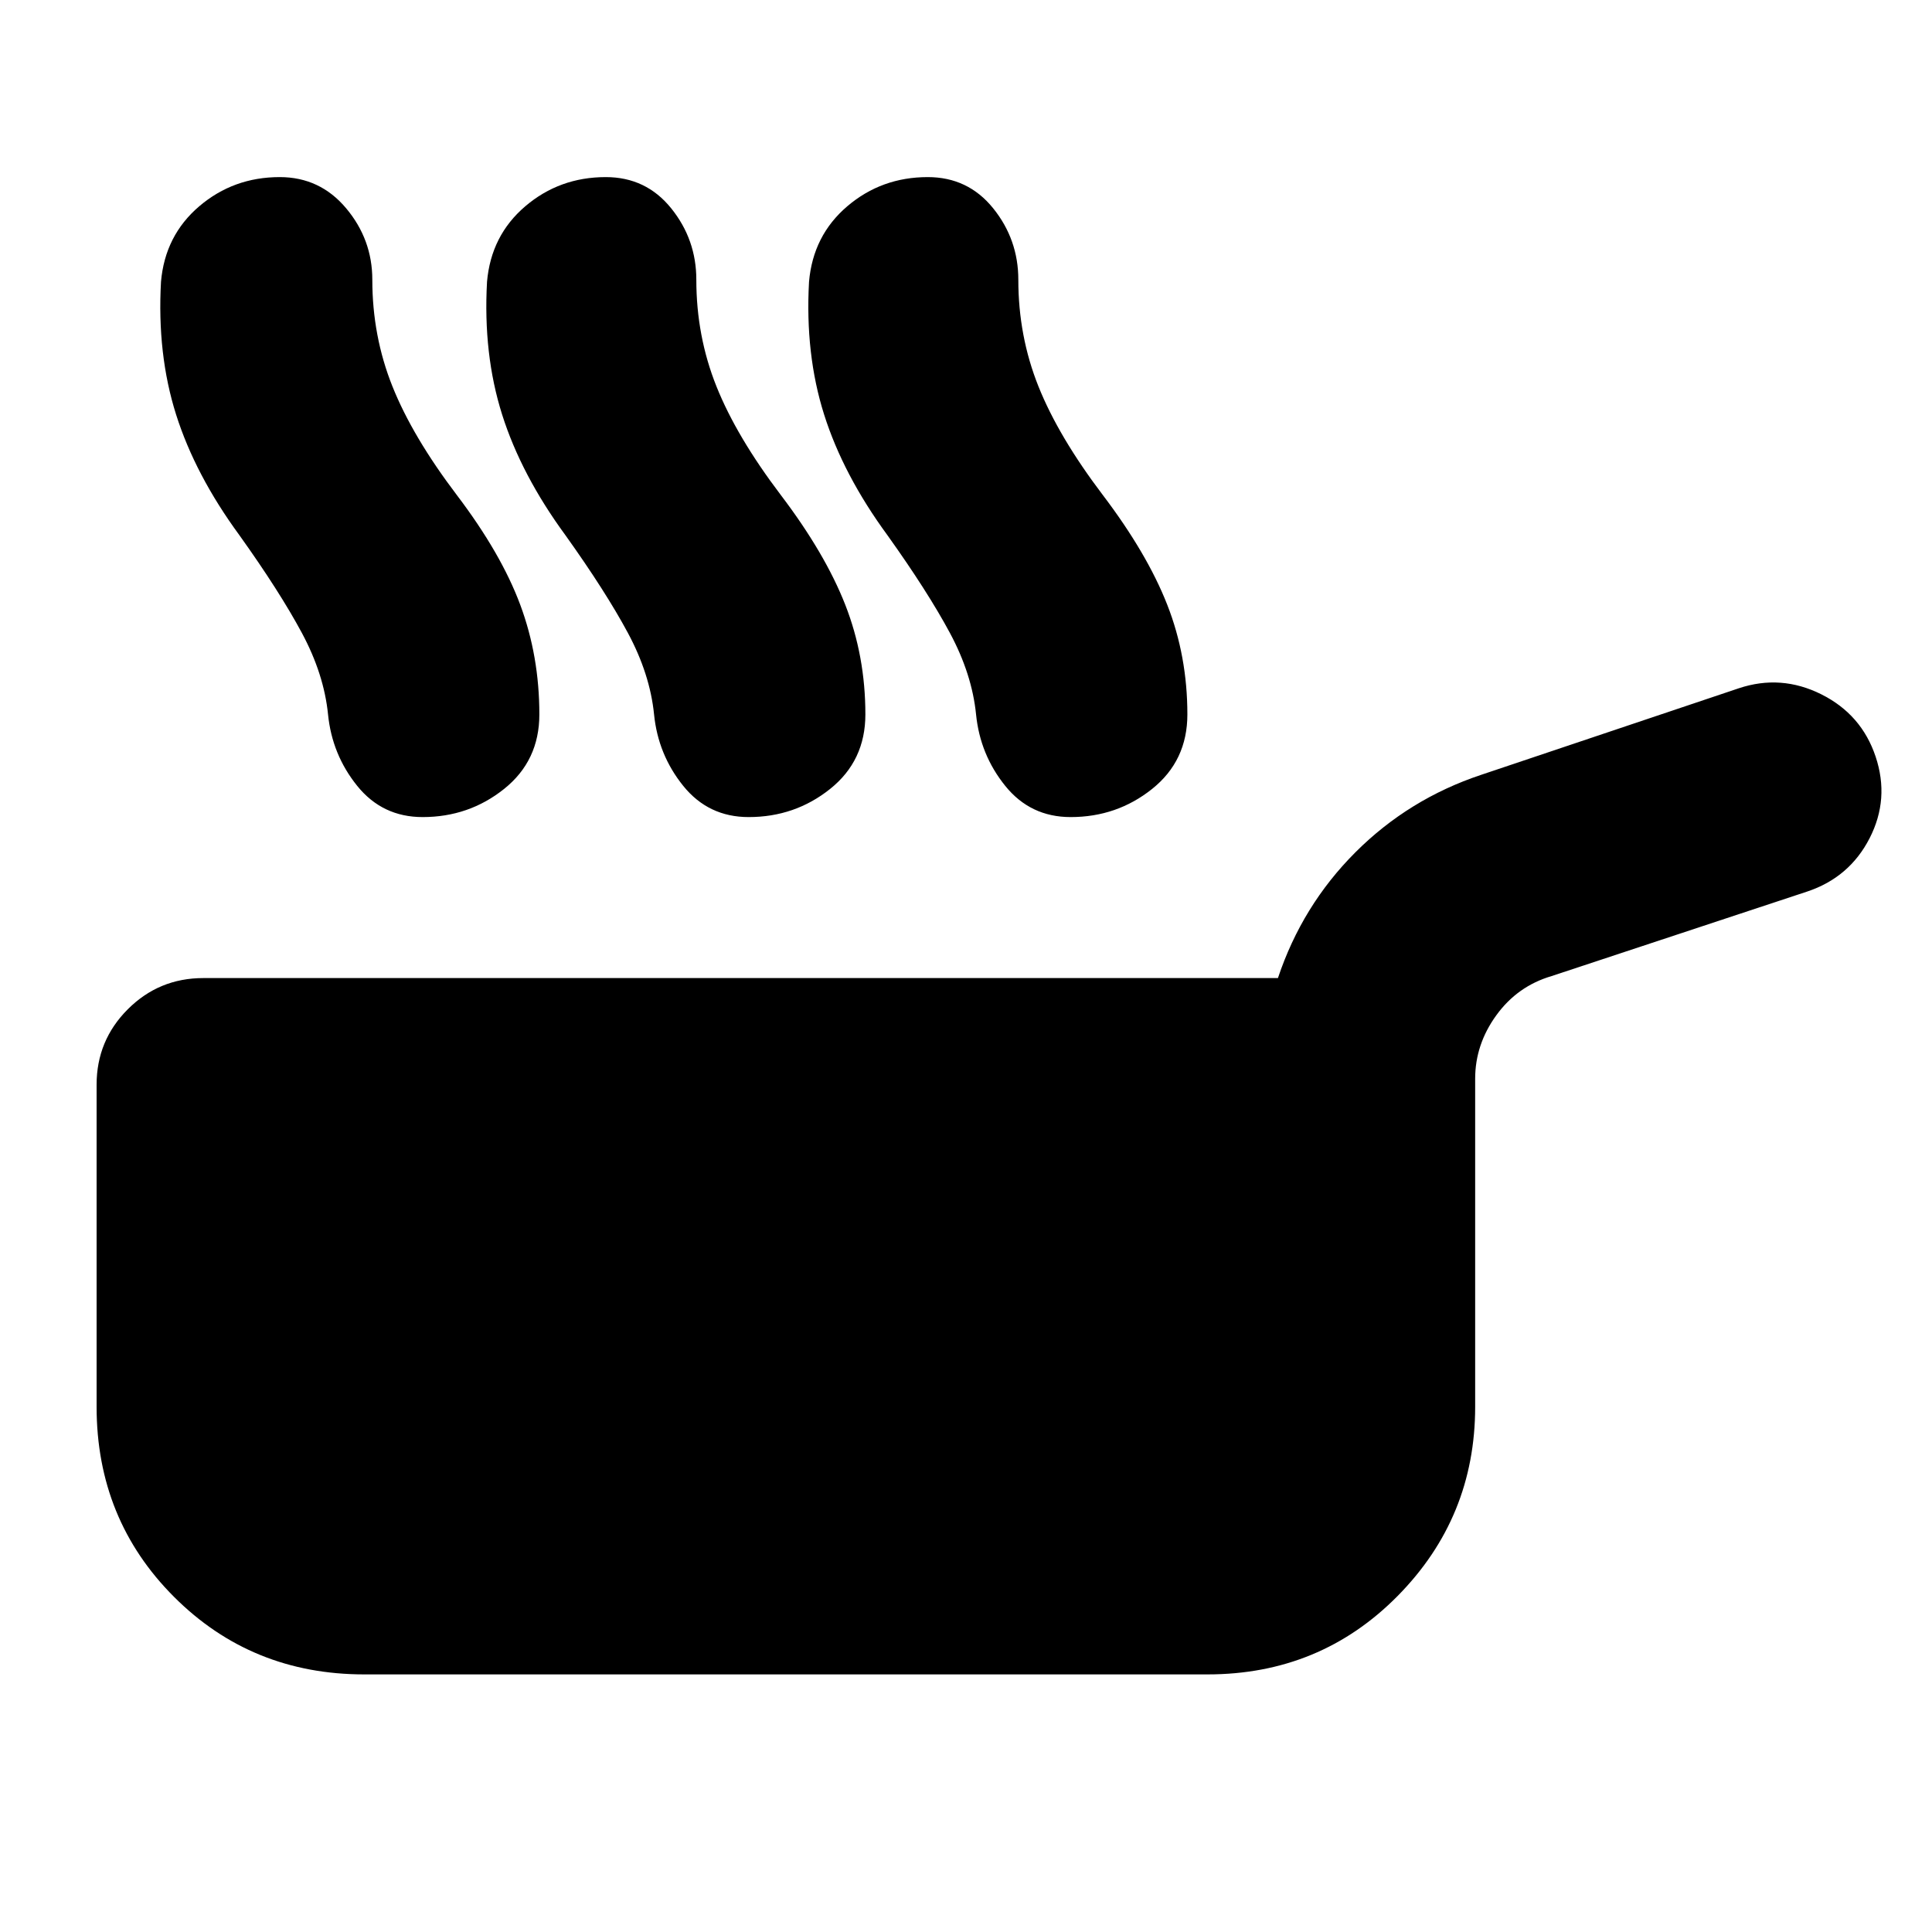 <svg xmlns="http://www.w3.org/2000/svg" height="24" viewBox="0 -960 960 960" width="24"><path d="M181-128q-56 0-94.5-38.5T48-261v-160q0-22 15.5-37.5T101-474h534q12-36 38.5-62.5T736-575l128-43q21-7 41 3t27 31q7 21-3 40.5T898-517l-127 42q-17 5-27.5 19.5T733-424v163q0 55-38.5 94T600-128H181Zm-62-566q-22-30-31.5-60T80-820q2-23 19-37.5t40-14.5q20 0 33 15.5t13 35.5q0 28 10 53t32 54q22 29 31.5 54.5T268-605q0 23-17.5 37T210-554q-20 0-32.5-15.5T163-605q-2-20-13-40.5T119-694Zm162 0q-22-30-31.5-60t-7.5-66q2-23 19-37.5t40-14.5q20 0 32.5 15.5T346-821q0 28 10 53t32 54q22 29 32 54.5t10 54.5q0 23-17.5 37T372-554q-20 0-32.5-15.5T325-605q-2-20-13-40.5T281-694Zm160 0q-22-30-31.5-60t-7.5-66q2-23 19-37.5t40-14.5q20 0 32.5 15.5T506-821q0 28 10 53t32 54q22 29 32 54.5t10 54.5q0 23-17.5 37T532-554q-20 0-32.5-15.5T485-605q-2-20-13-40.5T441-694Z"/></svg>